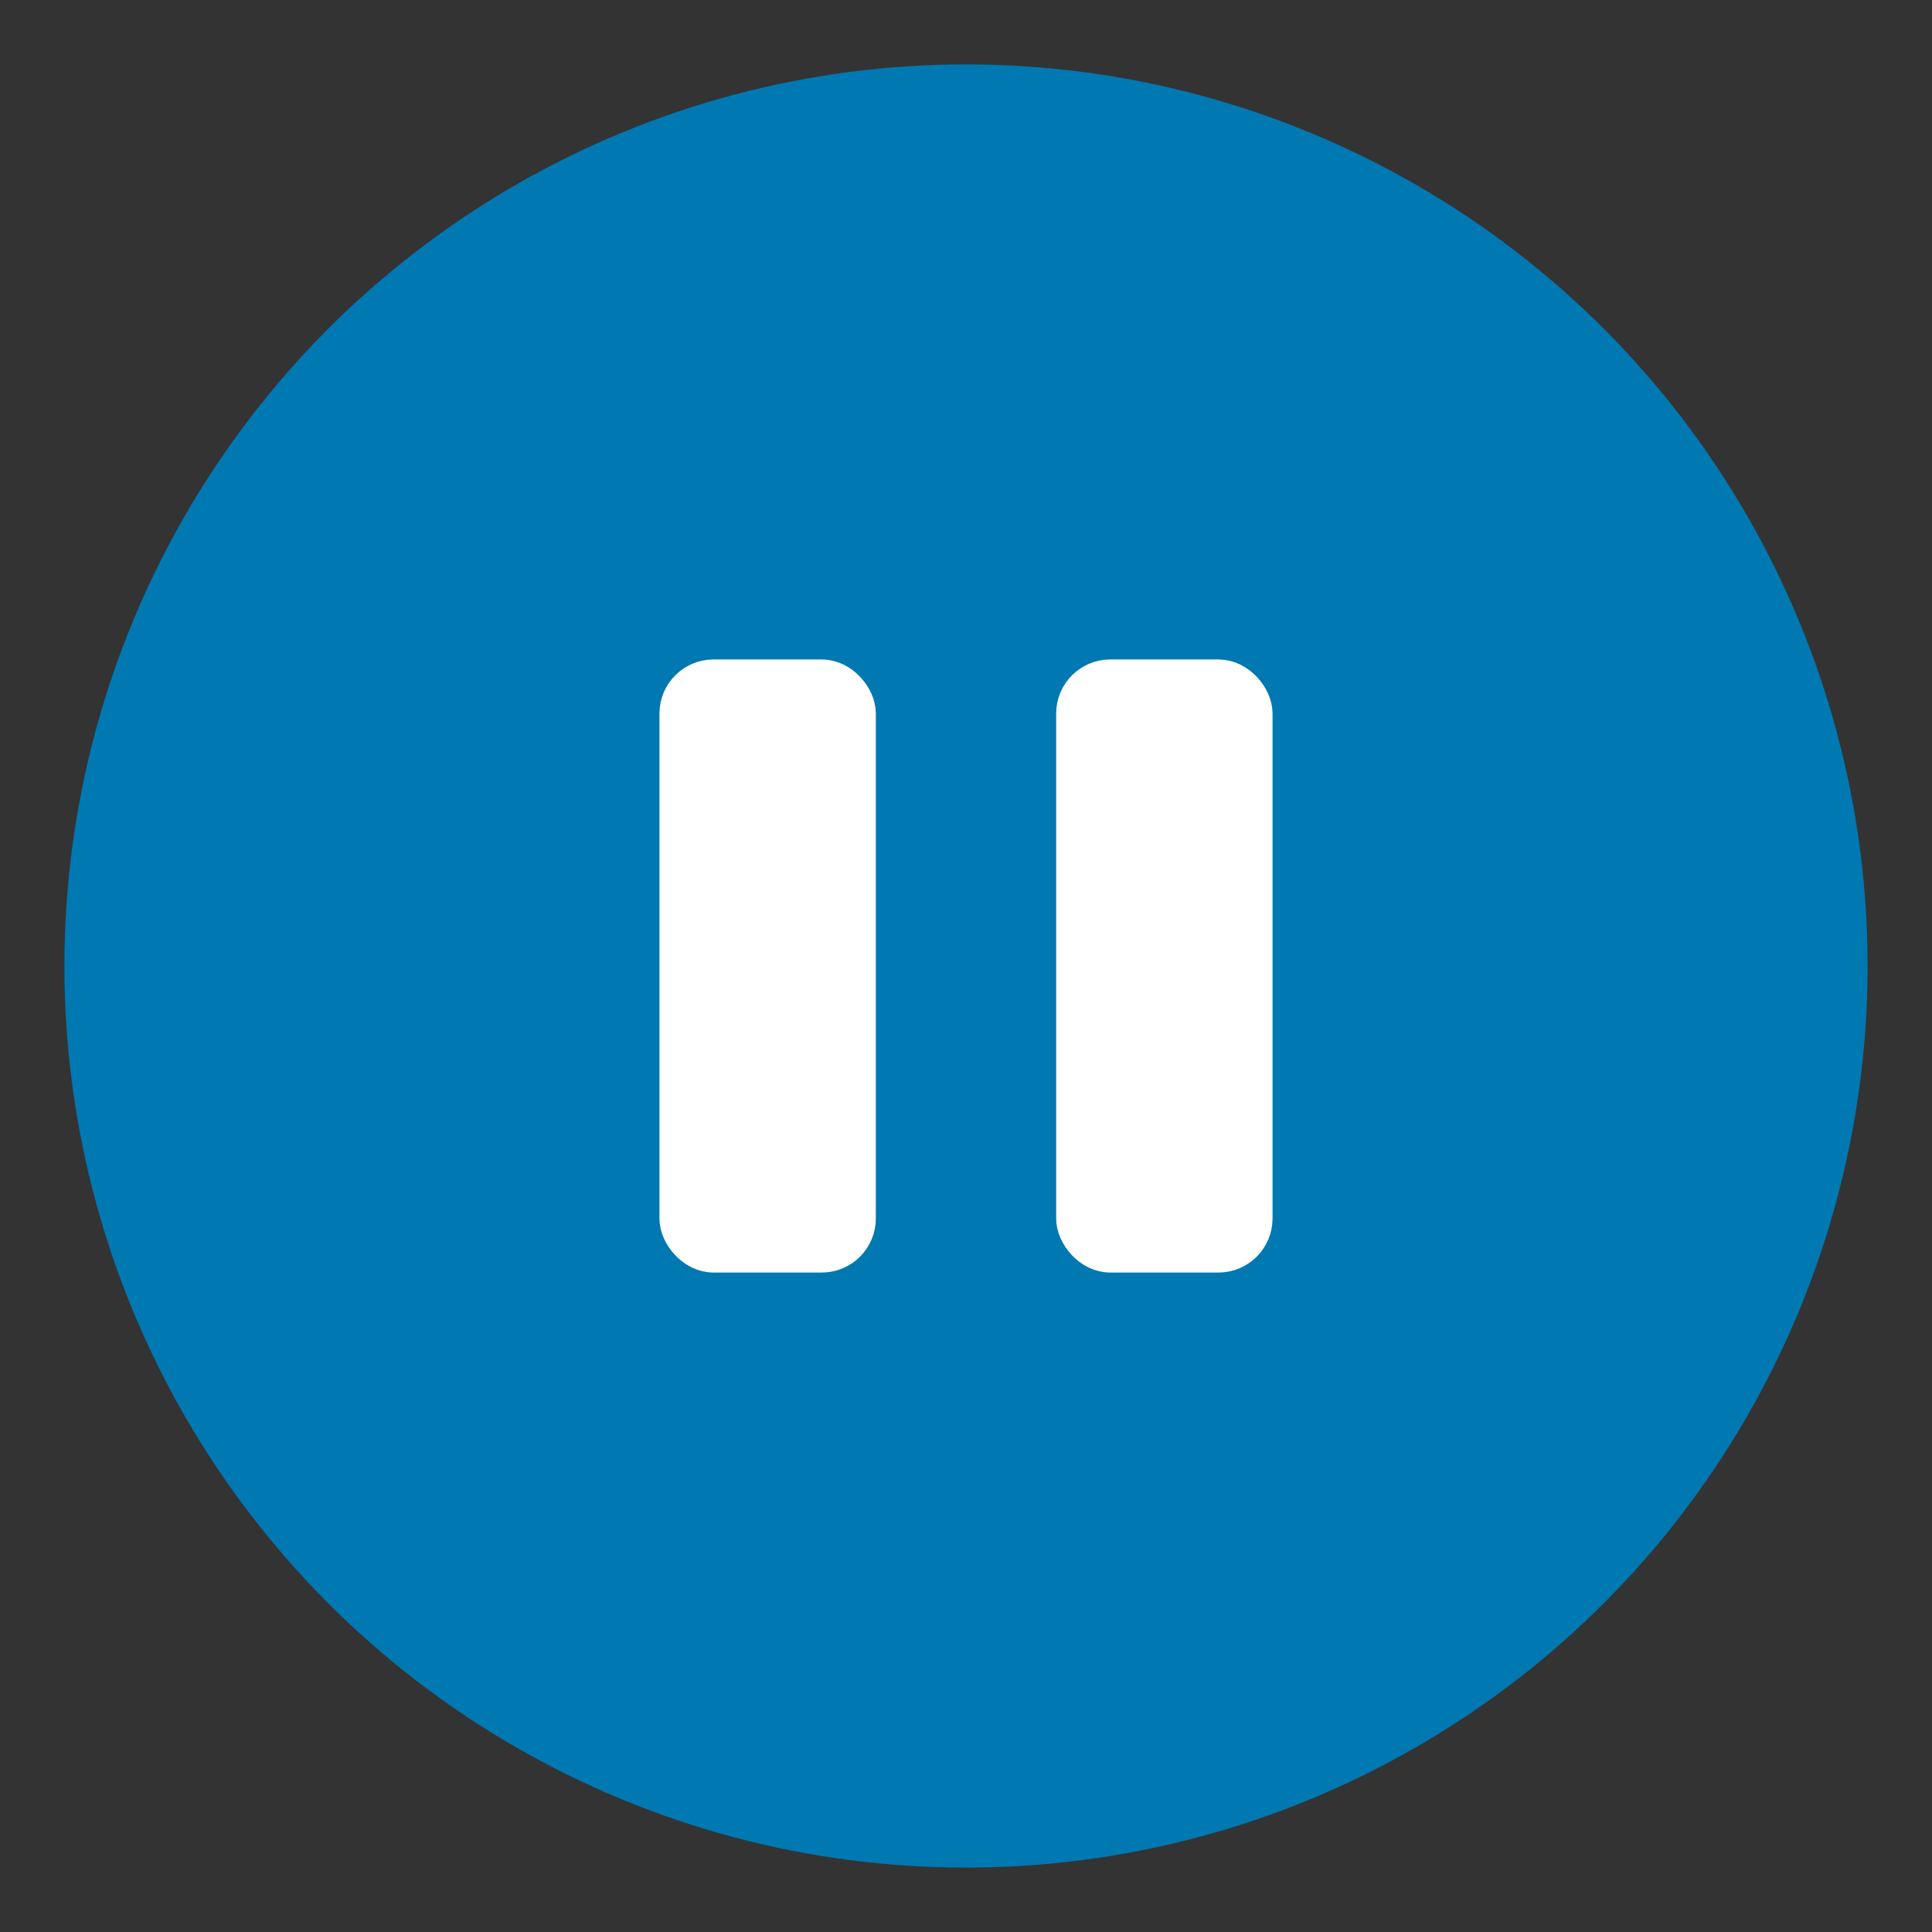 <svg xmlns="http://www.w3.org/2000/svg" width="30" height="30" viewBox="0 0 30 30">
    <rect x="0" y="0" width="30" height="30" fill="#333333" stroke="none"/>
    <g fill="none" fill-rule="evenodd" transform="translate(1 1)">
        <circle cx="14" cy="14" r="14" fill="#0078B2"/>
        <rect width="2.8" height="8.96" x="9.52" y="9.52" fill="#FFF" stroke="#FFF" stroke-width=".56" rx=".56"/>
        <rect width="2.8" height="8.96" x="15.68" y="9.52" fill="#FFF" stroke="#FFF" stroke-width=".56" rx=".56"/>
    </g>
</svg>
